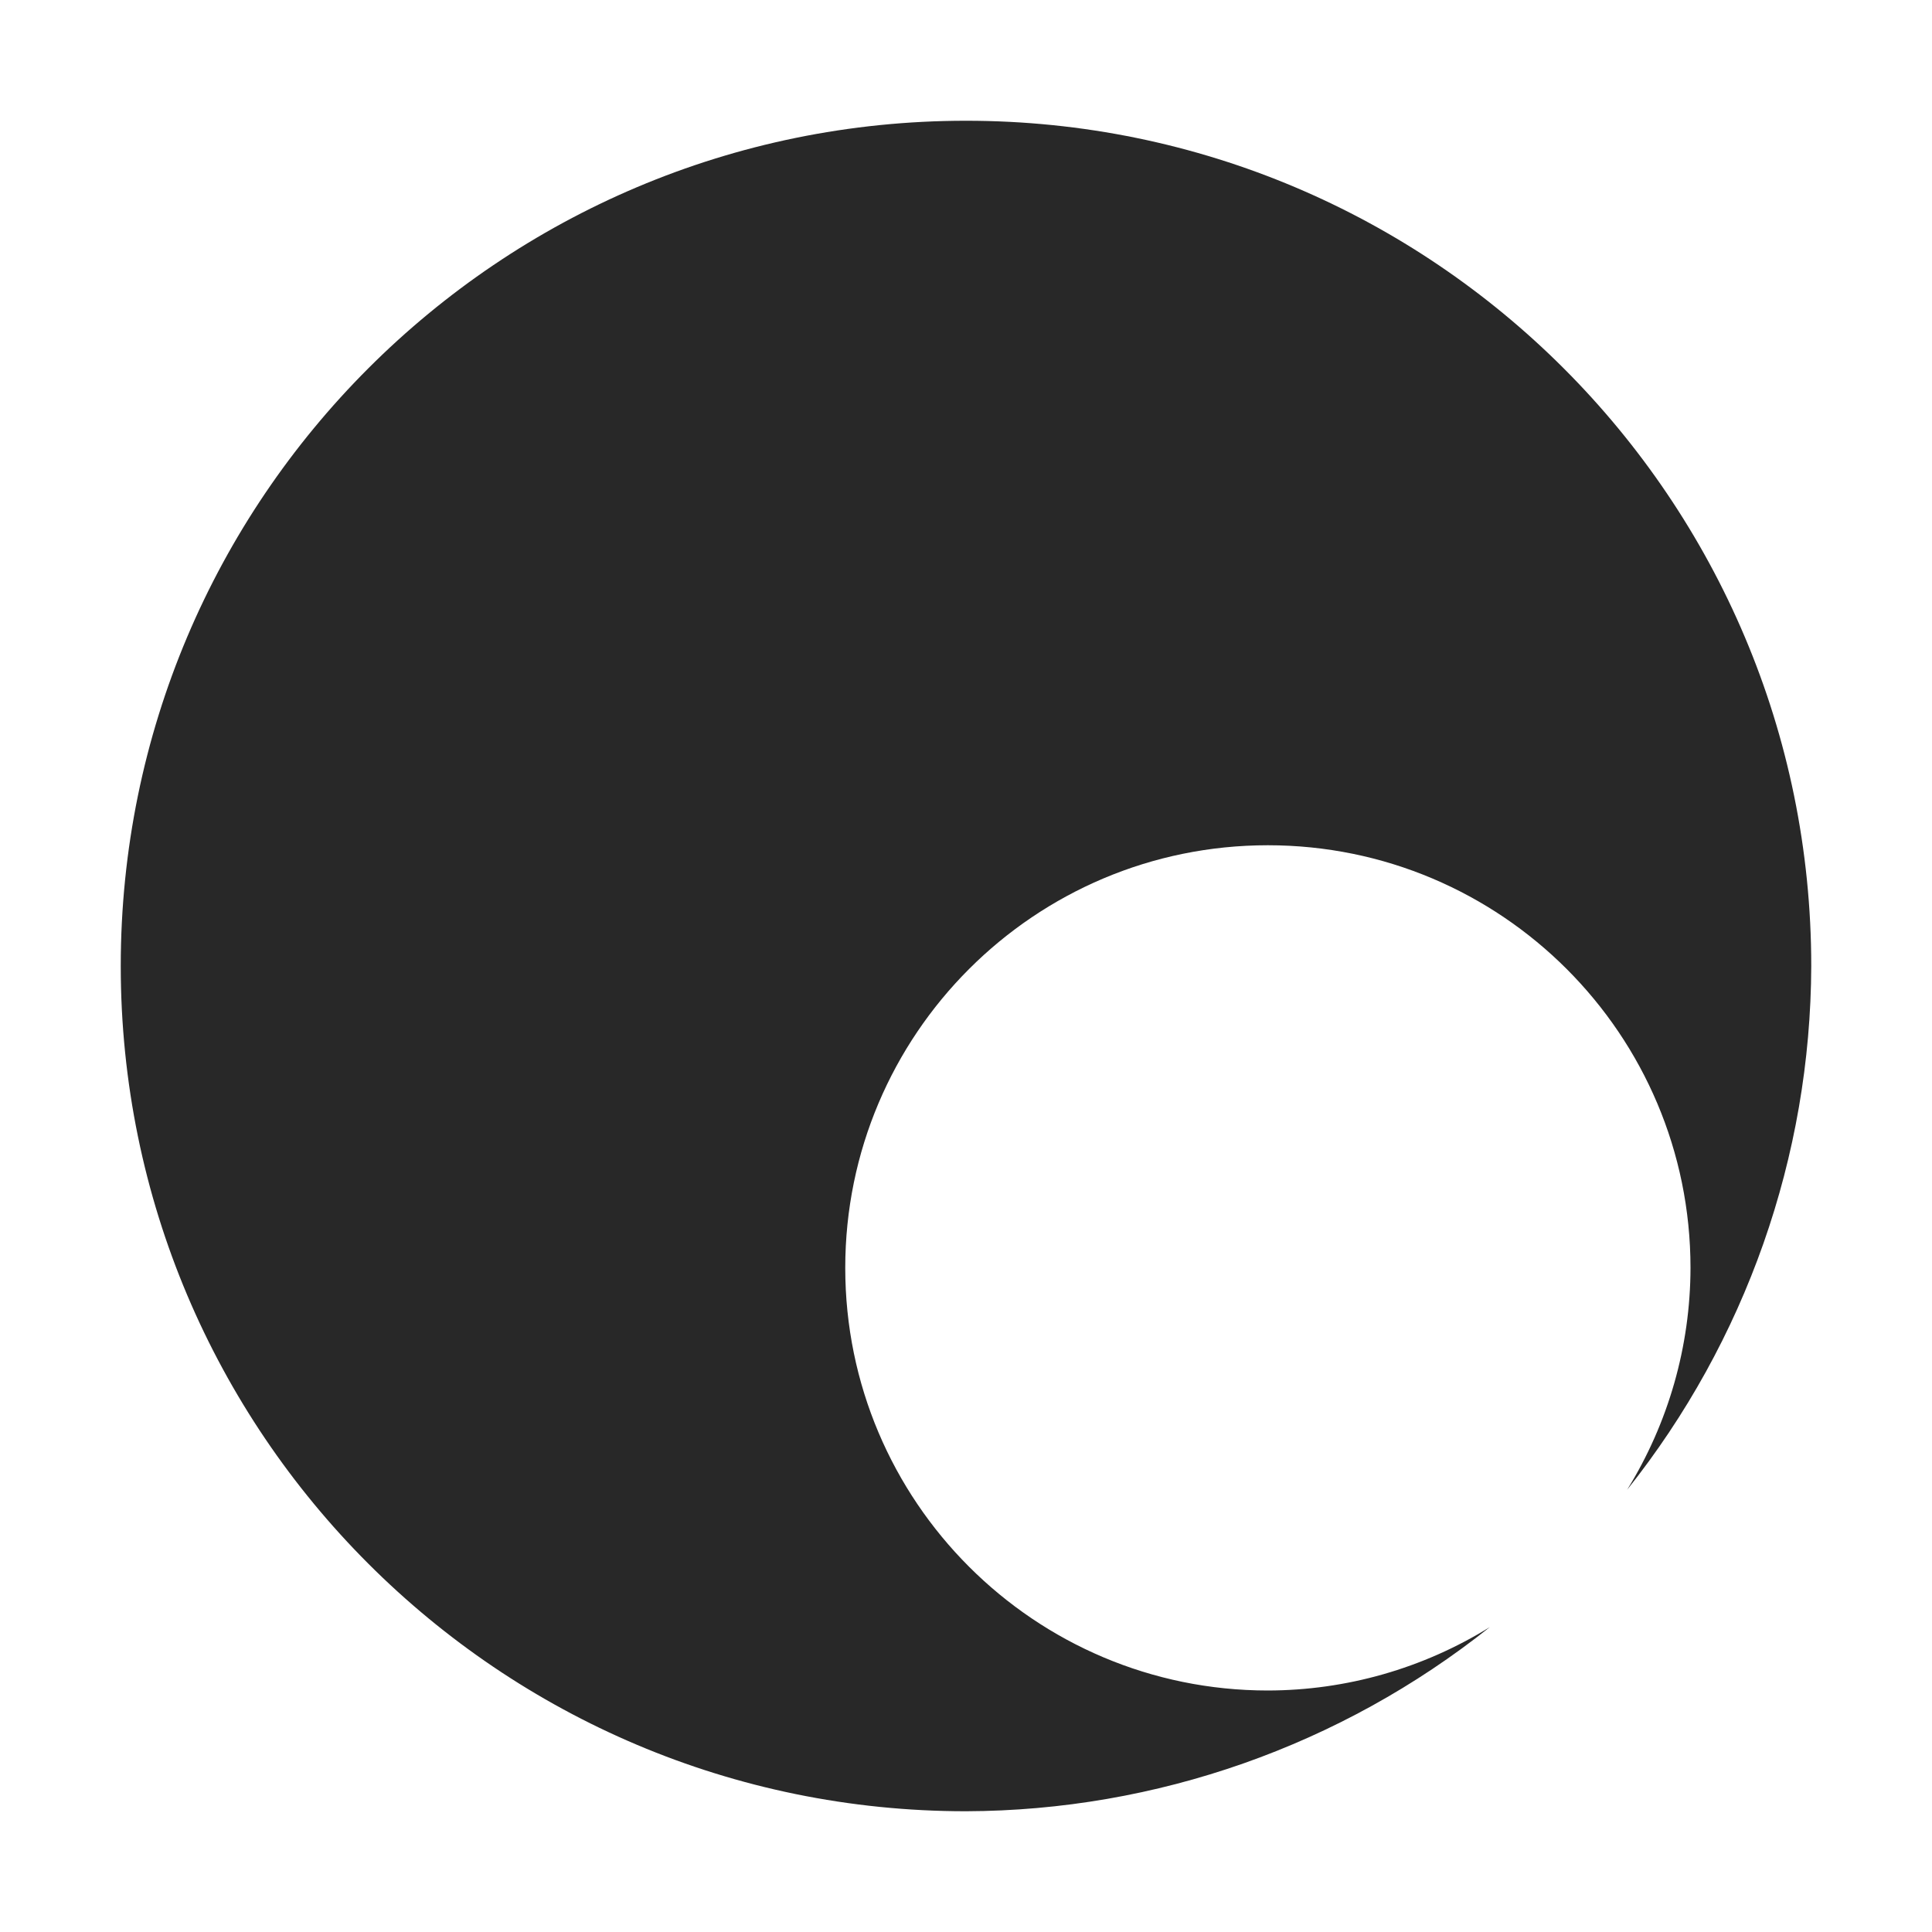 <svg width="16" height="16" version="1.1" xmlns="http://www.w3.org/2000/svg">
  <defs>
    <style id="current-color-scheme" type="text/css">.ColorScheme-Text { color:#282828; } .ColorScheme-Highlight { color:#458588; }</style>
  </defs>
  <path class="ColorScheme-Text" d="m8 1c-3.866 0-7 3.134-7 7-1.7e-7 3.866 3.134 7 7 7 1.576-0.005 3.105-0.543 4.338-1.525-0.552 0.342-1.188 0.524-1.838 0.525-1.933 0-3.5-1.567-3.5-3.5s1.567-3.5 3.5-3.5c1.933-1e-7 3.5 1.567 3.5 3.5-0.001 0.649-0.183 1.286-0.525 1.838 0.982-1.233 1.52-2.761 1.525-4.338 0-3.866-3.134-7-7-7z" fill="currentColor"/>
</svg>
